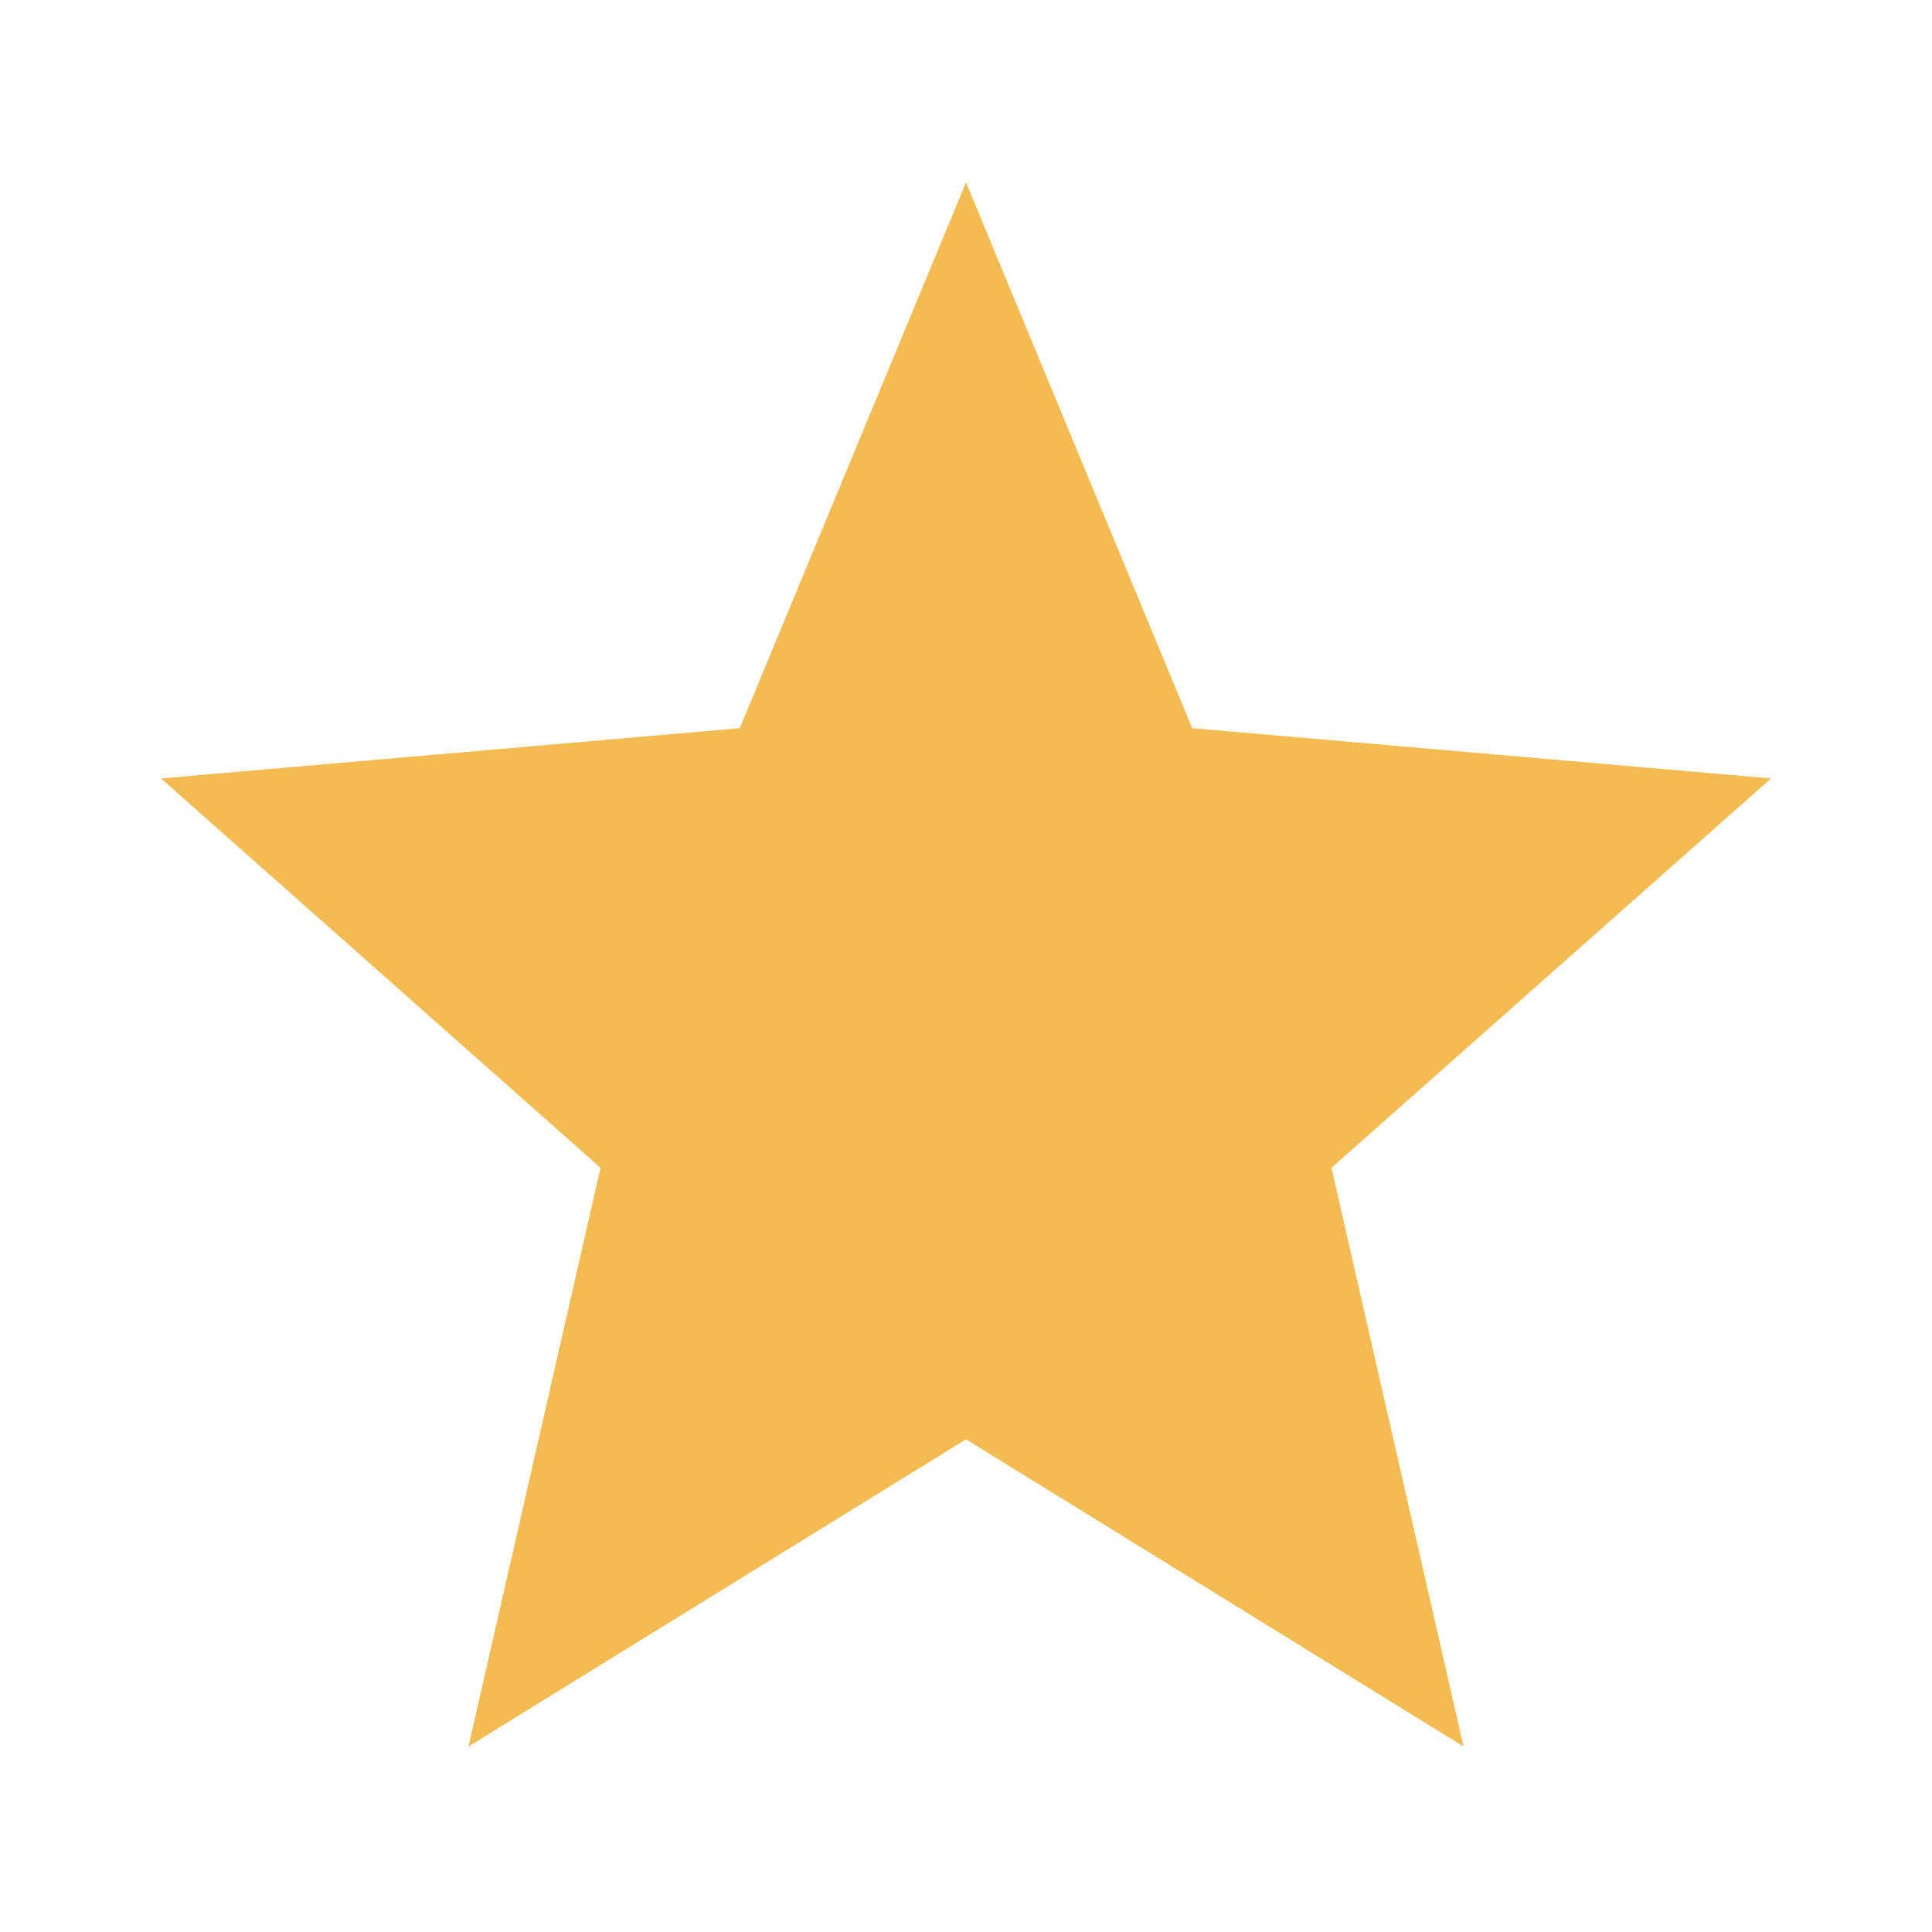 <svg xmlns="http://www.w3.org/2000/svg" width="24" height="24" viewBox="0 0 24 24">
    <g fill="none" fill-rule="evenodd">
        <path d="M0 0h24v24H0z"/>
        <path fill="#F5BB53" fill-rule="nonzero" d="M12 17.88l6.18 3.815-1.64-7.188L22 9.67l-7.19-.624L12 2.266l-2.81 6.78L2 9.67l5.46 4.837-1.64 7.188z"/>
    </g>
</svg>
